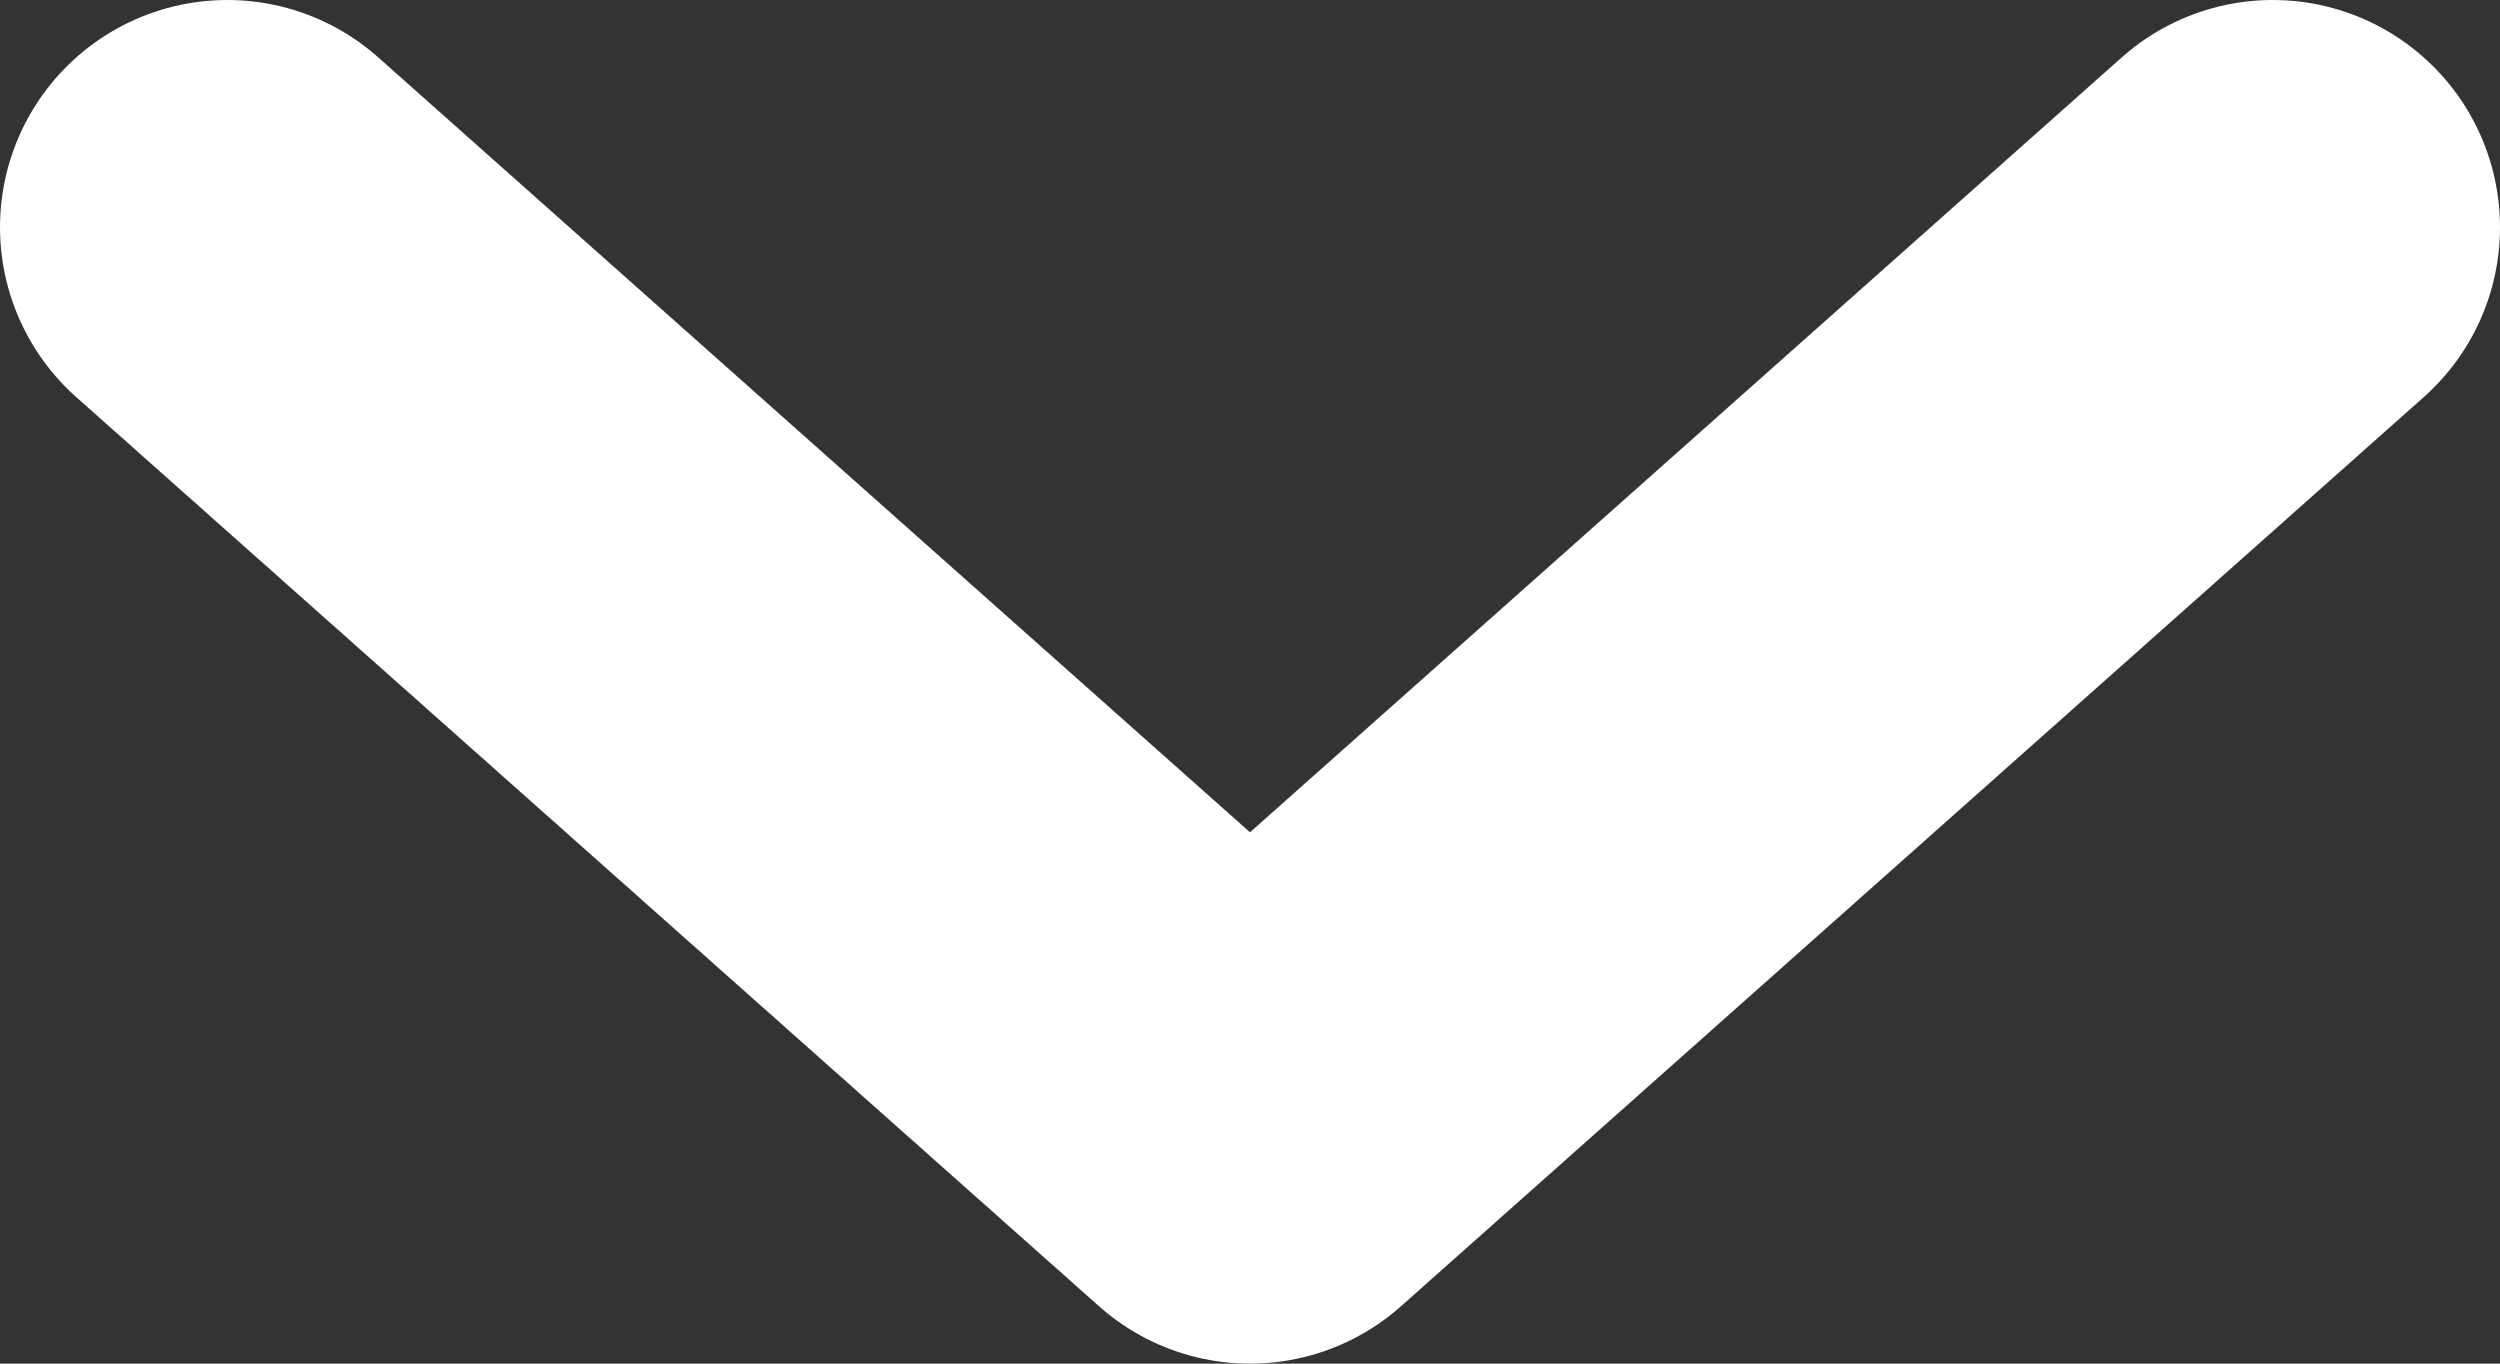 <svg width="11" height="6" viewBox="0 0 11 6" fill="none" xmlns="http://www.w3.org/2000/svg">
<rect x="0" y="0" width="11" height="6" fill="#333333" stroke="none"/>
<path d="M1 1L5.5 5L10 1" stroke="white" stroke-width="2" stroke-linecap="round" stroke-linejoin="round"/>
</svg>
